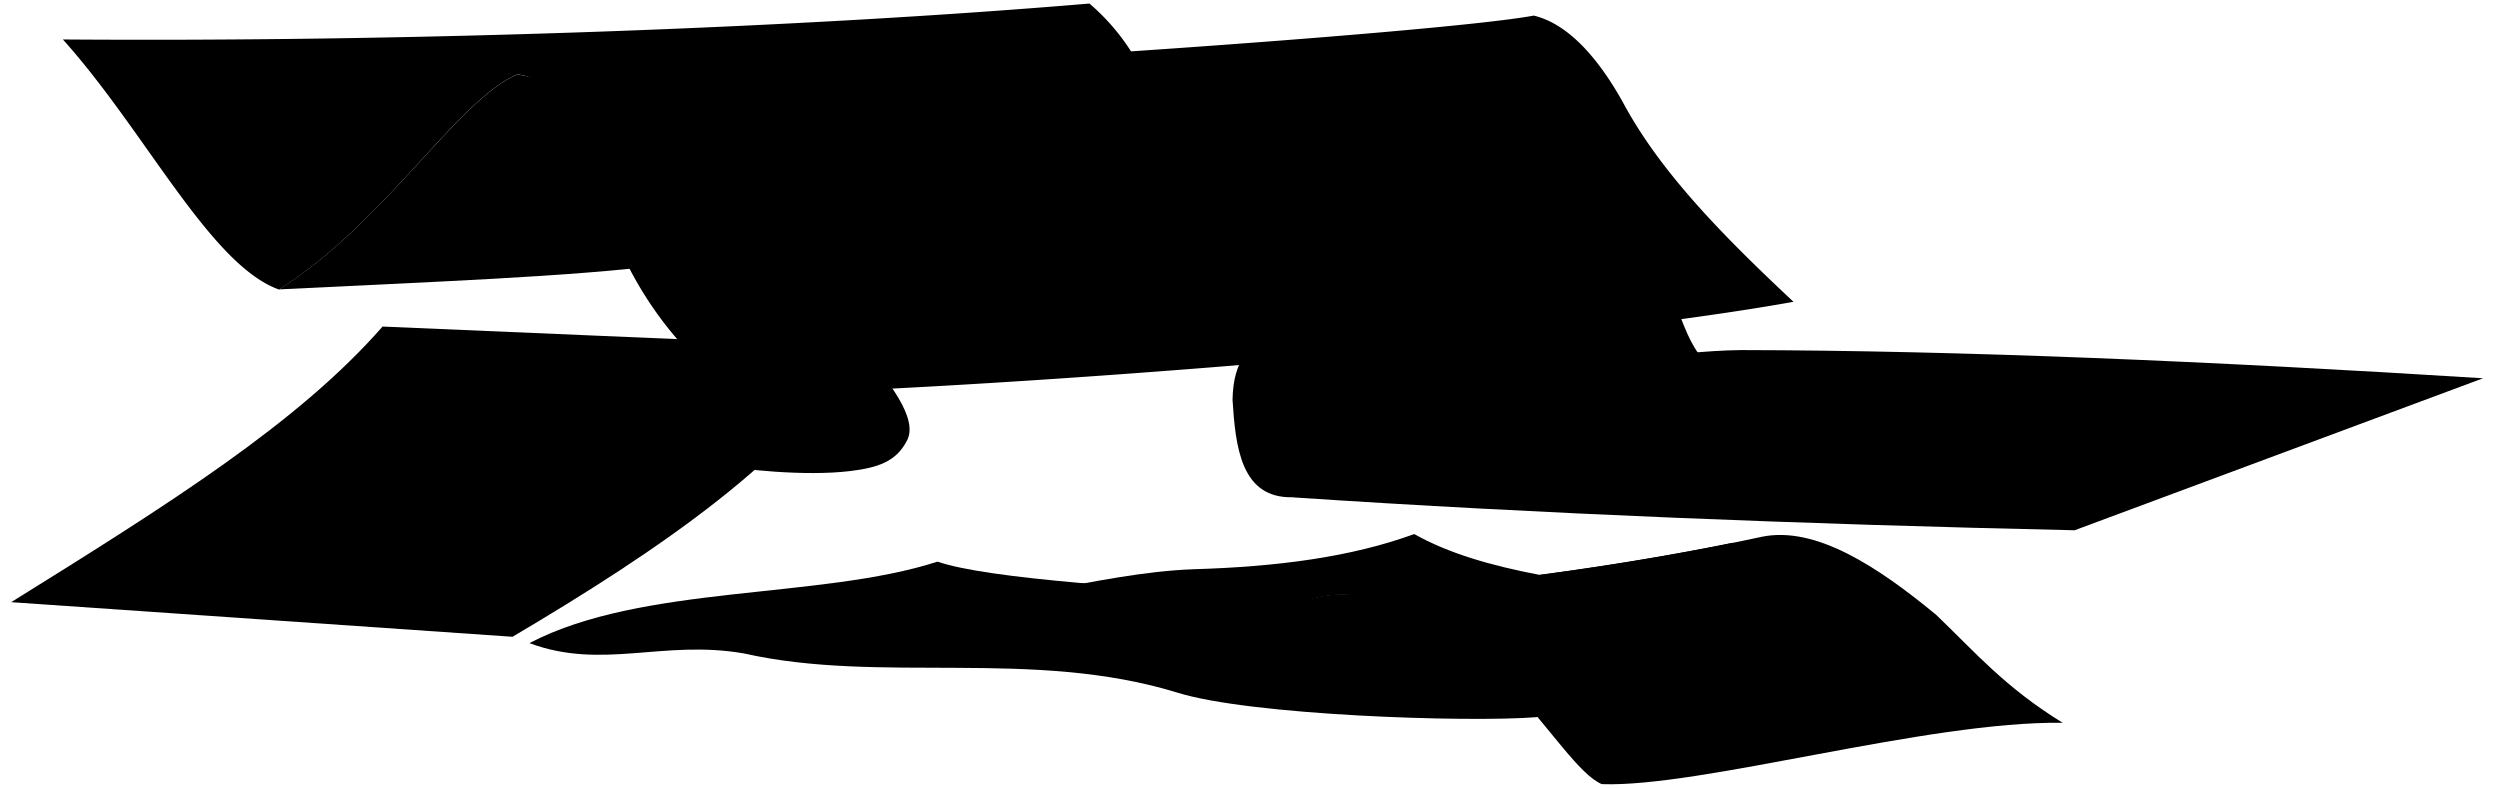 <svg viewBox="0 0 705.78 222.33">
    <path class="paperMedium" d="M146.06,21c-16.73,7-37.52,42-67.3,60.7,43.41-2.18,81.92-3.51,109.6-7C184.23,40.94,160.78,23.12,146.06,21Z"/>
    <path class="paperLight" d="M146.06,21c12.14,1.25,17.45,18.73,26,42.13C179.88,84,192.53,100,208.32,111.5c81.51-2.27,232.21-14.44,298-26.3-20.05-18.77-37.7-36.72-48.23-56.46C451,16.07,442.56,6.7,433,4.4c-13.06,2.45-60.73,6.51-113.7,10.1A60.89,60.89,0,0,0,307.56,1C227.43,7.77,118.85,11.89,17.75,11.14,41,37,59.32,74.79,78.76,81.74,108.54,63,129.33,28,146.06,21Z"/>
    <g class="textDisplayLine">
        <path d="M54,33.9c25.12,0,52.18-.29,76.81-1.28"/>
        <path d="M61.68,43.11c21.86,0,43.59-.19,60.24-1.15"/>
        <path d="M69.59,52.77c13.71,0,30.08-.26,43.19-.9"/>
        <path d="M177.73,32.29C249.08,30.45,331.94,25,412.49,18.1"/>
        <path d="M182.18,44.26C267,41,355.41,35.13,425.84,28.23"/>
        <path d="M187.7,56.23c76.11-3.23,161.73-9.59,234.92-16"/>
        <path d="M199.83,81.54C280.38,78.78,365.54,71,440.57,64.05"/>
        <path d="M207.65,92.13c87.46-2.3,179.53-12,250-18.87"/>
    </g>
    <g class="redEnvelopeFlap">
        <path d="M242.89,97.94c7.5,9.19,16.72,20.21,13.07,26.6-3,5.78-8.18,7.49-15.81,8.43-13.09,1.61-31.34-.52-38-1.74Z"/>
        <path d="M484,104c-9.19-5.33-10-21.71-17.19-30.23-6-6.47-12.74-8.06-22.23-6.22-28.4,5-57.79,13.63-80.62,23.41-11.55,5.34-15.78,10.73-16,21.93.85,13.28,2.37,27.86,17,27.49Z"/>
    </g>
    <g class="redEnvelope">
        <path d="M242.89,97.94c-17.38,30.68-57.06,57.51-98.2,81.83L3.15,170C47.6,142.35,84.2,119.4,108,92.19Z"/>
        <path d="M701,106.79,585.69,149.7c-77-1.7-151-4.65-220.72-9.29,32.8-24.93,87-41,126.54-41.58C553.3,98.94,624.46,102,701,106.79Z"/>
    </g>
    <path class="redEnvelopeLabel" d="M208.32,111.5c-17.88,22-45.22,37.52-72.78,53.82L42.72,159.8C72.49,141.25,95.36,126,113,106.65Z"/>
    <path class="dollarEdge" d="M533.32,181c-48.45,7.18-74.58,14.82-99.61,21.47-19.56,1.53-80.84-.53-101.28-6.92-41-12.62-83.85-2.38-122.37-11.07-22.89-4-39.94,4.79-60.6-2.92,31.87-16.66,82.06-12.27,115.2-23C293.42,168.34,434.35,169.47,533.32,181Z"/>
    <path class="dollarCentre" d="M443.65,196c-11.37,0-27.24.22-37.74,2.42-17.43.49-53.85-1.08-70.47-5.9-34.56-11-77.21-5.93-100.2-8.3-15.14-1-27.91-5.49-42.07-4.29,4.75-1.89,3.85-3.52-1.09-4.83,12.85-3.27,32.86-3.57,50.17-6.76,10.89,0,25.64.78,36.74-1.57l213.4,13.34c-4.76,1.89-4.66,3.71.27,5Z"/>
    <ellipse class="dollarSeal" cx="264.67" cy="176.25" rx="17.44" ry="2.66"/>
    <path class="dollarBelow" d="M379.23,167.78c-18.36,0-34.62,16.27-53,19.94,36.56.61,71.92,1.12,98.94-8.09C412.91,170.72,398,167.37,379.23,167.78Z"/>
    <path class="dollarEdge" d="M546.59,173.56c-16.54-13.64-34.1-25.19-49.32-22-16.7,3.65-38.46,7.54-62.61,10.74-13.92-2.66-25.81-6.12-35.4-11.53-17.8,6.5-38.68,9.24-62.31,9.93-27.38,1-58.88,12-81.13,10.61,6.16,8.22,22.93,3.08,37,5.48,13,2.05,21.23,11.3,33.46,11,18.36-3.67,34.62-19.94,53-19.94h0c39.89,1.44,60.43,48.34,72.93,53.52,27.9,1,91.81-17.84,130.1-17.32C566,194,557.77,184.28,546.59,173.56Z"/>
    <path class="dollarCentre" d="M534.3,178.08c-11.89-12.74-28.24-23.69-45.27-24.82h0c-19.31,3.92-43.82,8-70.36,11-2.16-.62-4.08-1.24-5.59-1.84a91,91,0,0,1-36.42.12c-18.84,4.93-45.88,1.71-61.63,6.72,3.07,1.92.11,7.17-5.49,8.3,5.51,4.05,15.72,6.48,25.6,7.49,14.86-5.88,28.75-17.24,44.09-17.24,2.91-.06,17.74-1.56,21.9-1.64,11.46-.22,31.45,14.38,41.72,27.93,14.44-1.7,28,2.12,37.9,11.89l49.15-8.07C521.83,189,525,182.33,534.3,178.08Z"/>
    <ellipse class="dollarSeal" cx="474.33" cy="174.32" rx="19.57" ry="7.83"/>
    <g class="paperOverlapLine">
        <path d="M146.06,21c55.95-.55,106.29-2,173.23-6.54"/>
        <path d="M418.67,164.23c-5.58.75-11.45,1.38-17.54,1.91"/>
    </g>
</svg>
